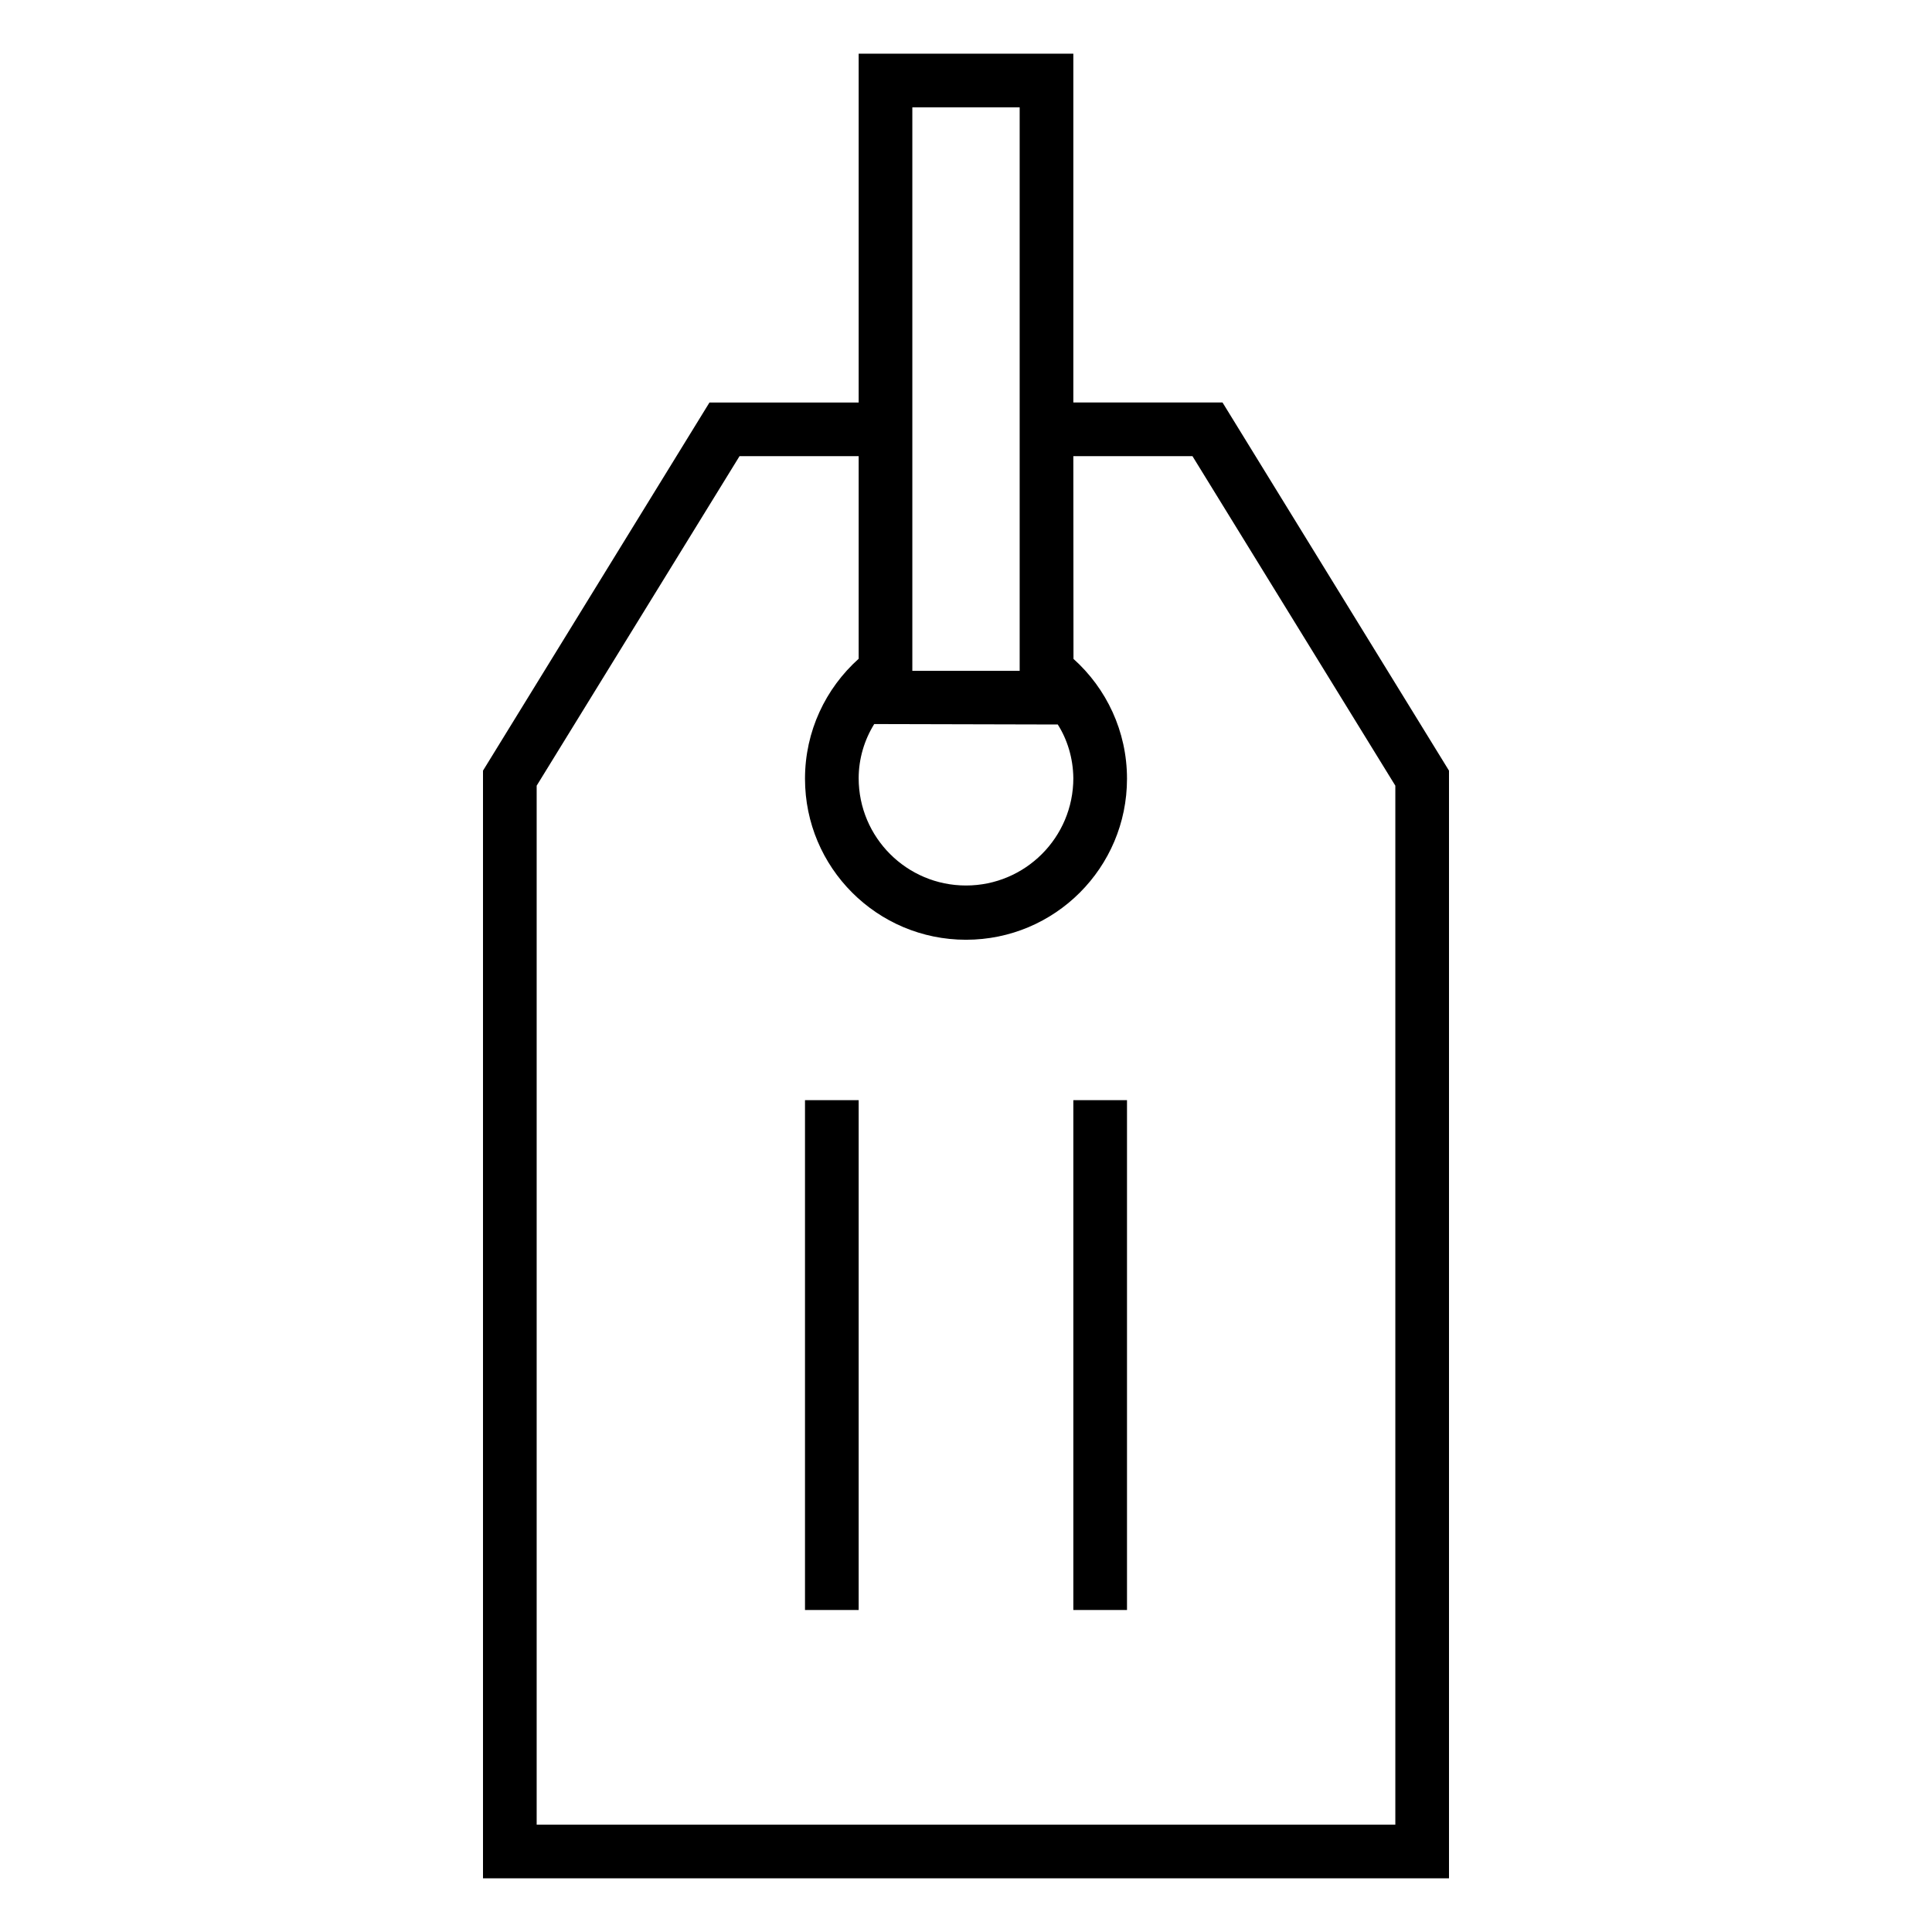 <svg xmlns="http://www.w3.org/2000/svg" viewBox="0 0 1024 1024" width="24" height="24"><path d="M647.964 213.333h-79.076V28.444H455.11v184.889h-79.076L255.998 408.462v587.093h512V408.462zm-79.075 199.111c0 31.419-25.47 56.889-56.889 56.889s-56.889-25.47-56.889-56.889c.023-10.382 3.037-20.281 8.243-28.68l97.286.236c5.001 7.842 8.132 17.766 8.249 28.413zM483.556 56.889h56.889v298.667h-56.889V56.889zm256 910.222H284.445V416.427l107.52-174.649h63.147v107.378c-17.491 15.693-28.444 38.369-28.444 63.604 0 47.128 38.205 85.333 85.333 85.333s85.333-38.205 85.333-85.333c0-25.234-10.953-47.911-28.365-63.533l-.08-107.448h63.147l107.52 174.649v550.684zm-170.667-384h28.444v270.222h-28.444V583.111zm-142.222 0h28.444v270.222h-28.444V583.111z"/></svg>